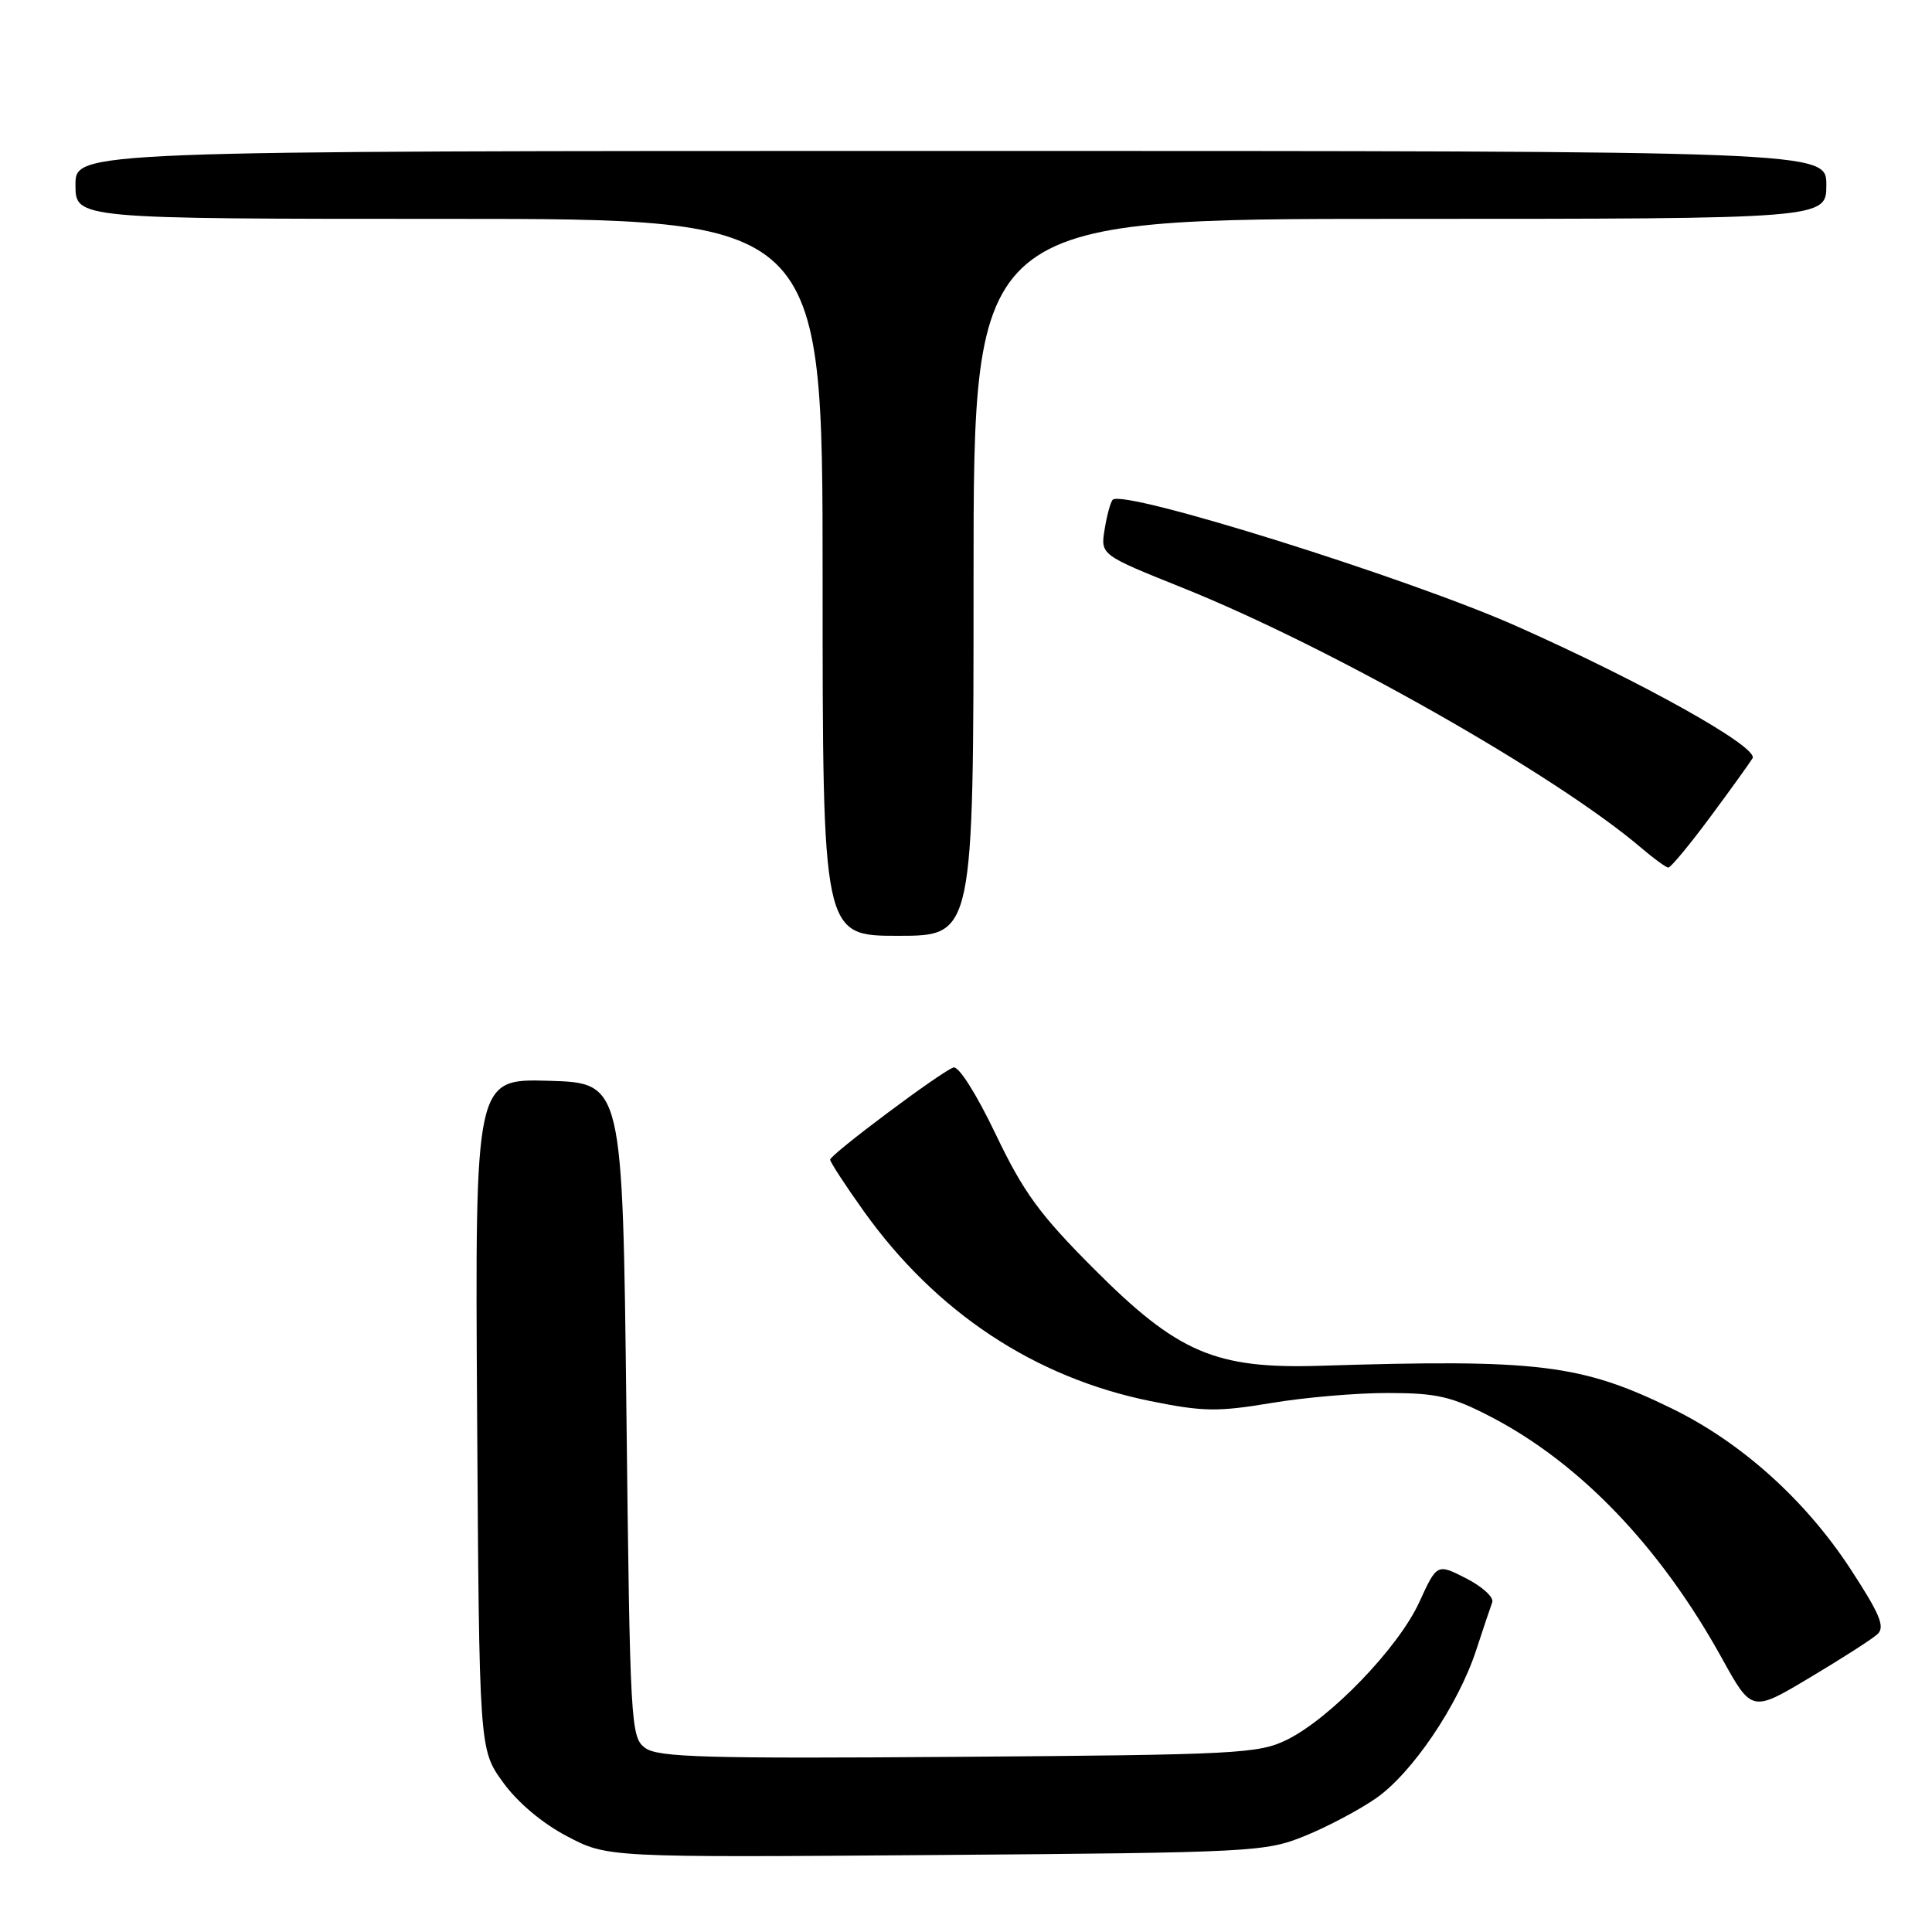 <?xml version="1.0" encoding="UTF-8" standalone="no"?>
<!DOCTYPE svg PUBLIC "-//W3C//DTD SVG 1.1//EN" "http://www.w3.org/Graphics/SVG/1.1/DTD/svg11.dtd" >
<svg xmlns="http://www.w3.org/2000/svg" xmlns:xlink="http://www.w3.org/1999/xlink" version="1.1" viewBox="0 0 256 256">
 <g >
 <path fill="currentColor"
d=" M 172.88 243.28 C 175.84 242.08 180.08 239.84 182.30 238.30 C 187.08 235.00 193.19 225.98 195.59 218.69 C 196.52 215.83 197.49 212.97 197.73 212.31 C 197.97 211.66 196.42 210.24 194.29 209.15 C 190.41 207.17 190.41 207.17 188.05 212.32 C 185.29 218.34 176.24 227.73 170.50 230.54 C 166.77 232.37 163.86 232.52 127.00 232.79 C 93.61 233.04 87.19 232.86 85.50 231.62 C 83.57 230.21 83.48 228.70 83.00 186.83 C 82.50 143.50 82.50 143.50 72.72 143.21 C 62.94 142.93 62.94 142.93 63.22 187.37 C 63.50 231.81 63.50 231.81 66.64 236.15 C 68.55 238.81 71.86 241.60 75.13 243.31 C 80.48 246.13 80.48 246.13 123.99 245.80 C 166.03 245.48 167.68 245.39 172.88 243.28 Z  M 248.78 216.53 C 249.81 215.59 249.10 213.87 245.21 207.92 C 239.22 198.75 230.72 191.11 221.50 186.62 C 209.49 180.76 203.76 180.07 175.00 180.97 C 161.04 181.41 156.07 179.28 144.92 168.10 C 137.75 160.92 135.61 157.98 131.92 150.26 C 129.33 144.86 127.01 141.20 126.32 141.45 C 124.55 142.10 110.00 152.99 110.00 153.66 C 110.00 153.98 112.00 157.05 114.44 160.47 C 124.00 173.87 137.07 182.53 152.43 185.65 C 159.38 187.06 161.35 187.09 168.43 185.91 C 172.87 185.16 179.88 184.56 184.00 184.58 C 190.41 184.59 192.37 185.05 197.50 187.71 C 209.35 193.85 220.01 204.98 228.14 219.69 C 232.12 226.89 232.12 226.89 239.81 222.29 C 244.04 219.77 248.08 217.18 248.78 216.53 Z  M 129.00 76.50 C 129.00 29.00 129.00 29.00 185.50 29.00 C 242.00 29.00 242.00 29.00 242.00 24.50 C 242.00 20.00 242.00 20.00 126.00 20.00 C 10.00 20.00 10.00 20.00 10.00 24.50 C 10.00 29.00 10.00 29.00 59.50 29.00 C 109.00 29.00 109.00 29.00 109.00 76.50 C 109.00 124.00 109.00 124.00 119.00 124.00 C 129.00 124.00 129.00 124.00 129.00 76.50 Z  M 226.56 108.33 C 229.28 104.67 231.82 101.13 232.22 100.48 C 233.09 99.04 217.79 90.46 201.00 82.99 C 186.64 76.60 148.89 64.78 147.44 66.22 C 147.15 66.51 146.67 68.28 146.37 70.14 C 145.82 73.52 145.82 73.52 156.66 77.87 C 176.19 85.70 206.16 102.69 217.50 112.37 C 219.15 113.78 220.75 114.94 221.06 114.96 C 221.36 114.98 223.84 112.00 226.56 108.33 Z "/>
</g>
</svg>